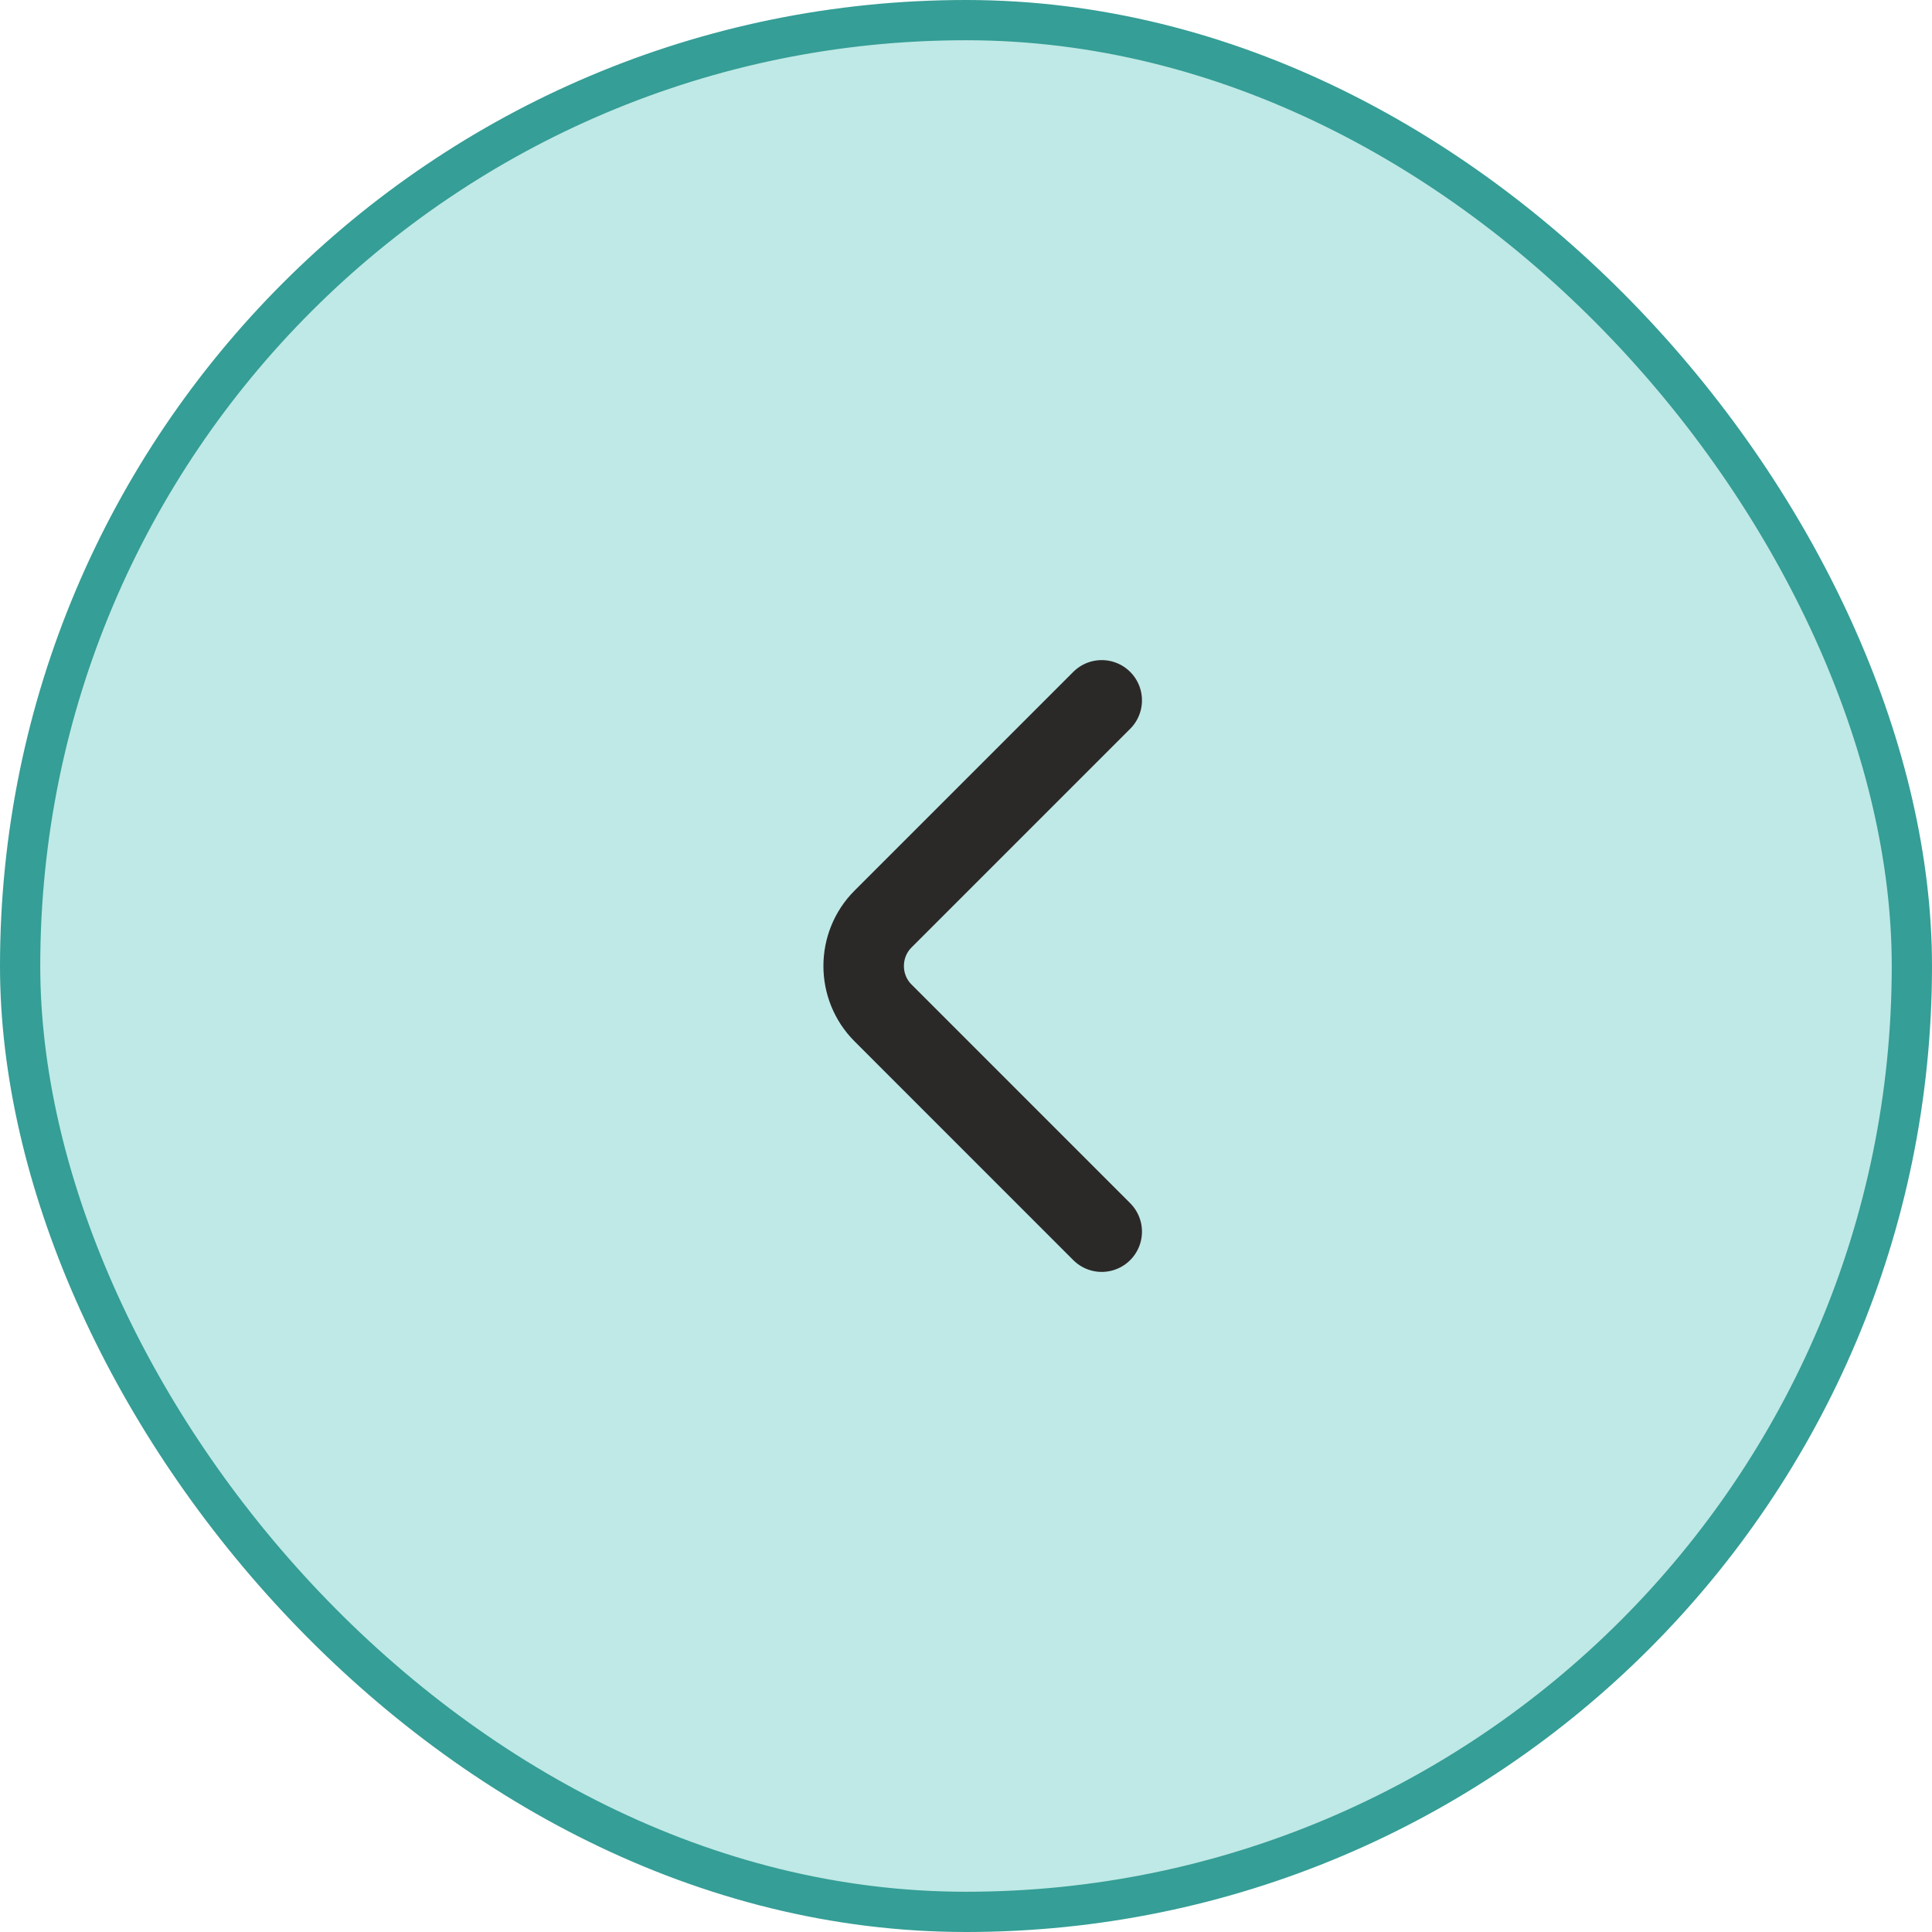 <svg width="48" height="48" viewBox="0 0 48 48" fill="none" xmlns="http://www.w3.org/2000/svg">
<rect x="47.5" y="47.5" width="47" height="47" rx="23.5" transform="rotate(-180 47.5 47.5)" fill="#BFE9E6"/>
<rect x="47.5" y="47.5" width="47" height="47" rx="23.5" transform="rotate(-180 47.5 47.5)" stroke="#359E96"/>
<path d="M27.372 30.6L21.939 25.166C21.297 24.525 21.297 23.475 21.939 22.833L27.372 17.4" stroke="#2B2928" stroke-width="2" stroke-miterlimit="10" stroke-linecap="round" stroke-linejoin="round"/>
</svg>
